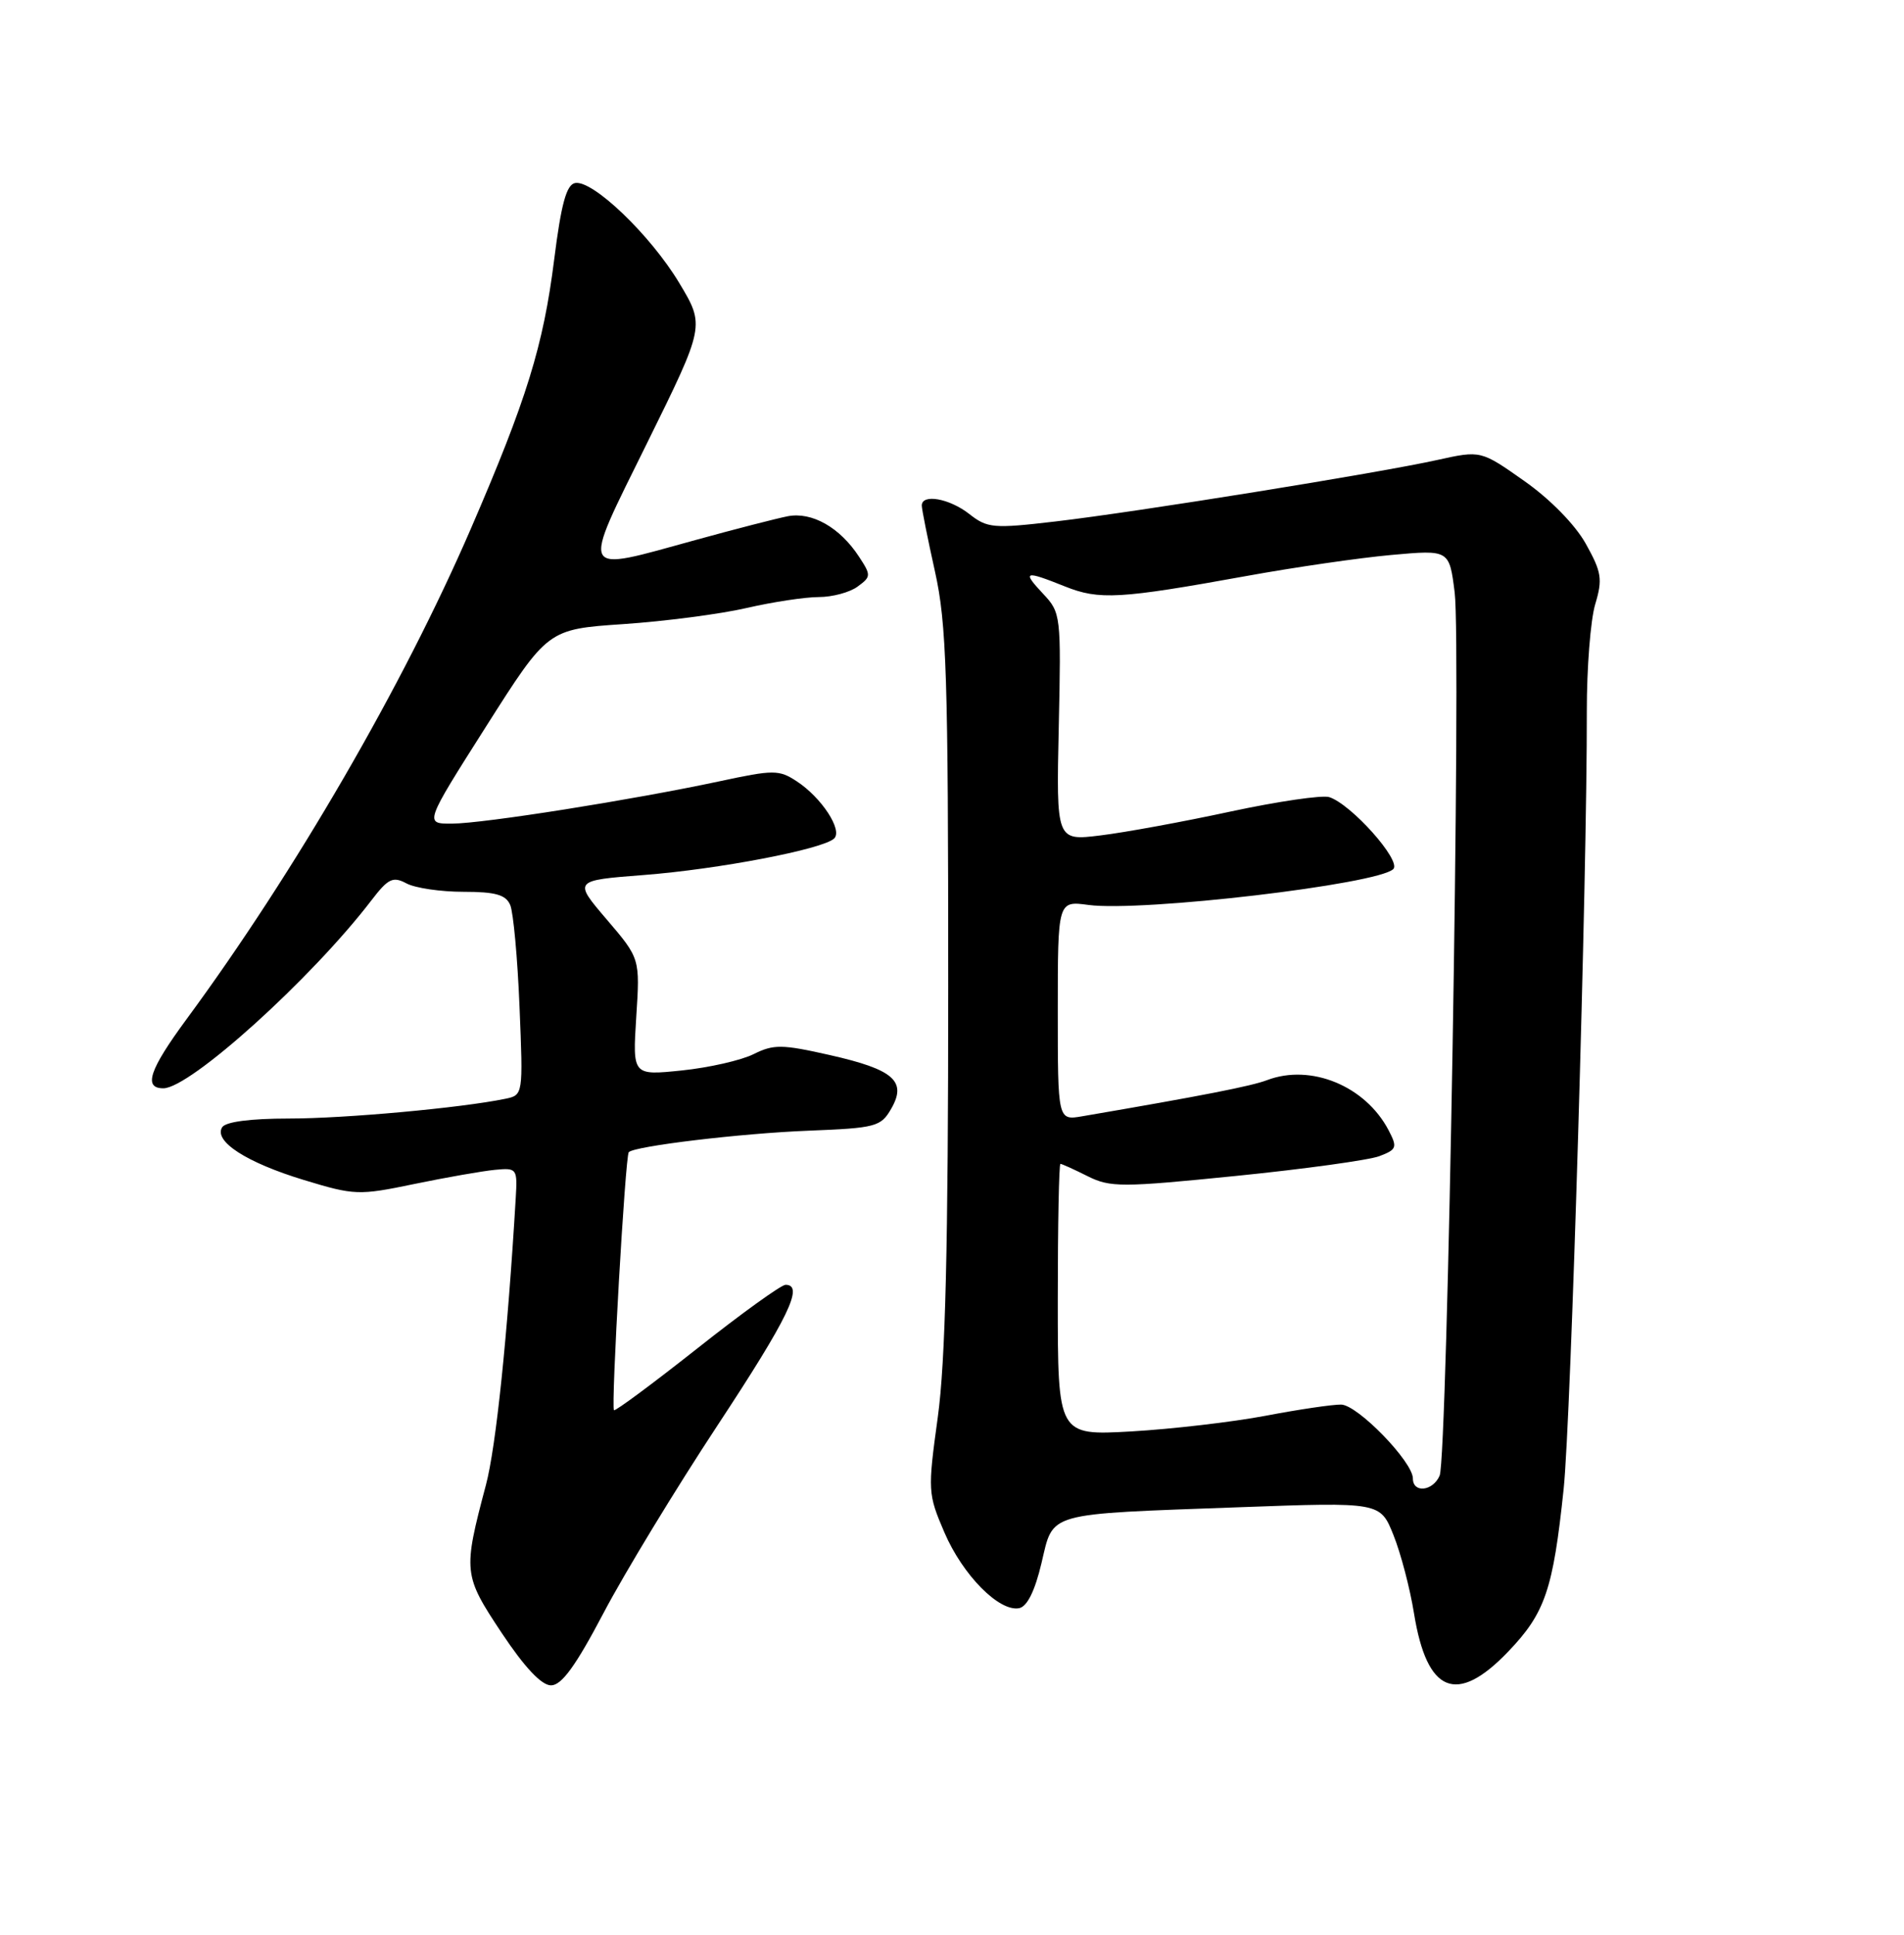 <?xml version="1.0" encoding="UTF-8" standalone="no"?>
<!DOCTYPE svg PUBLIC "-//W3C//DTD SVG 1.1//EN" "http://www.w3.org/Graphics/SVG/1.1/DTD/svg11.dtd" >
<svg xmlns="http://www.w3.org/2000/svg" xmlns:xlink="http://www.w3.org/1999/xlink" version="1.1" viewBox="0 0 252 256">
 <g >
 <path fill="currentColor"
d=" M 79.90 213.39 C 82.68 208.11 89.47 196.94 94.98 188.58 C 104.36 174.34 106.46 170.00 103.97 170.00 C 103.40 170.00 98.12 173.80 92.25 178.45 C 86.37 183.09 81.43 186.76 81.26 186.59 C 80.85 186.19 82.76 152.90 83.22 152.45 C 84.03 151.64 98.08 149.96 107.00 149.61 C 115.92 149.26 116.59 149.08 117.95 146.71 C 120.06 143.06 118.29 141.51 109.82 139.60 C 103.50 138.17 102.39 138.16 99.74 139.48 C 98.10 140.30 93.82 141.27 90.24 141.64 C 83.72 142.31 83.72 142.31 84.21 134.56 C 84.71 126.82 84.71 126.82 80.30 121.66 C 75.89 116.50 75.89 116.50 85.19 115.78 C 95.07 115.02 108.90 112.37 110.40 110.95 C 111.56 109.85 108.74 105.53 105.45 103.38 C 103.11 101.84 102.39 101.84 95.22 103.38 C 83.76 105.83 64.02 108.96 59.83 108.98 C 56.16 109.00 56.16 109.00 64.33 96.13 C 72.50 83.26 72.50 83.26 82.50 82.58 C 88.00 82.21 95.34 81.25 98.81 80.45 C 102.28 79.65 106.59 79.00 108.37 79.00 C 110.16 79.00 112.47 78.38 113.50 77.62 C 115.30 76.31 115.31 76.12 113.68 73.64 C 111.15 69.78 107.45 67.69 104.25 68.31 C 102.74 68.61 97.29 70.01 92.14 71.43 C 76.46 75.74 76.83 76.49 85.68 58.55 C 93.30 43.10 93.30 43.10 89.90 37.44 C 86.10 31.11 78.44 23.77 76.11 24.22 C 74.97 24.44 74.27 27.00 73.35 34.32 C 71.91 45.77 69.71 52.87 62.30 70.00 C 53.32 90.74 39.05 115.35 24.68 134.87 C 19.76 141.55 18.94 144.00 21.62 144.00 C 25.16 144.00 41.23 129.49 49.15 119.14 C 51.38 116.23 52.00 115.93 53.80 116.89 C 54.94 117.50 58.32 118.00 61.33 118.00 C 65.58 118.00 66.95 118.39 67.53 119.75 C 67.94 120.71 68.50 126.77 68.76 133.20 C 69.24 144.88 69.24 144.90 66.87 145.39 C 61.00 146.60 45.64 148.00 38.24 148.00 C 33.15 148.00 29.85 148.43 29.40 149.16 C 28.26 151.01 32.64 153.83 40.21 156.13 C 46.92 158.17 47.47 158.19 54.84 156.66 C 59.05 155.79 63.85 154.95 65.50 154.79 C 68.41 154.51 68.49 154.61 68.26 158.50 C 67.18 176.70 65.65 191.47 64.31 196.50 C 61.27 207.97 61.32 208.41 66.39 216.05 C 69.43 220.62 71.67 223.00 72.93 223.00 C 74.33 223.00 76.20 220.43 79.90 213.39 Z  M 199.61 218.54 C 204.50 213.44 205.55 210.36 206.95 197.05 C 207.92 187.89 210.07 115.69 210.02 94.12 C 210.01 88.40 210.51 82.04 211.13 79.96 C 212.13 76.63 211.98 75.70 209.88 71.94 C 208.46 69.41 205.17 66.05 201.74 63.64 C 195.99 59.59 195.99 59.59 190.24 60.86 C 182.39 62.60 150.48 67.74 139.68 69.00 C 131.48 69.96 130.68 69.89 128.30 68.02 C 125.67 65.95 122.00 65.30 122.00 66.89 C 122.00 67.38 122.79 71.32 123.75 75.64 C 125.28 82.51 125.50 89.40 125.50 130.50 C 125.50 164.96 125.13 180.17 124.12 187.51 C 122.78 197.26 122.80 197.66 125.00 202.78 C 127.42 208.41 132.24 213.29 134.88 212.79 C 135.94 212.59 136.97 210.52 137.84 206.84 C 139.47 200.00 138.14 200.38 164.09 199.43 C 182.68 198.75 182.68 198.75 184.43 203.12 C 185.40 205.53 186.62 210.19 187.15 213.49 C 188.86 224.05 192.80 225.65 199.61 218.54 Z  M 187.00 195.63 C 187.00 193.42 179.68 185.88 177.50 185.85 C 176.40 185.83 171.90 186.49 167.50 187.33 C 163.10 188.16 155.11 189.09 149.75 189.40 C 140.00 189.95 140.00 189.95 140.00 171.97 C 140.00 162.09 140.16 154.00 140.35 154.00 C 140.54 154.00 142.16 154.73 143.95 155.63 C 146.96 157.13 148.46 157.12 163.63 155.59 C 172.66 154.68 181.18 153.50 182.56 152.98 C 184.87 152.10 184.97 151.82 183.78 149.54 C 180.71 143.69 173.50 140.72 167.70 142.92 C 165.63 143.71 159.22 144.97 143.25 147.70 C 140.00 148.26 140.00 148.26 140.00 133.73 C 140.00 119.19 140.00 119.19 144.07 119.74 C 151.14 120.68 182.39 117.01 184.41 114.99 C 185.51 113.89 178.84 106.40 175.92 105.47 C 175.00 105.18 169.12 106.04 162.87 107.38 C 156.62 108.73 148.87 110.15 145.65 110.54 C 139.80 111.26 139.80 111.26 140.13 96.19 C 140.45 81.43 140.41 81.06 138.05 78.56 C 135.24 75.56 135.59 75.45 140.96 77.60 C 145.49 79.41 148.17 79.26 165.00 76.21 C 171.32 75.06 179.95 73.81 184.16 73.43 C 191.82 72.74 191.82 72.74 192.53 78.39 C 193.41 85.40 191.58 192.85 190.54 195.25 C 189.65 197.32 187.00 197.60 187.00 195.63 Z "/>
</g>
</svg>